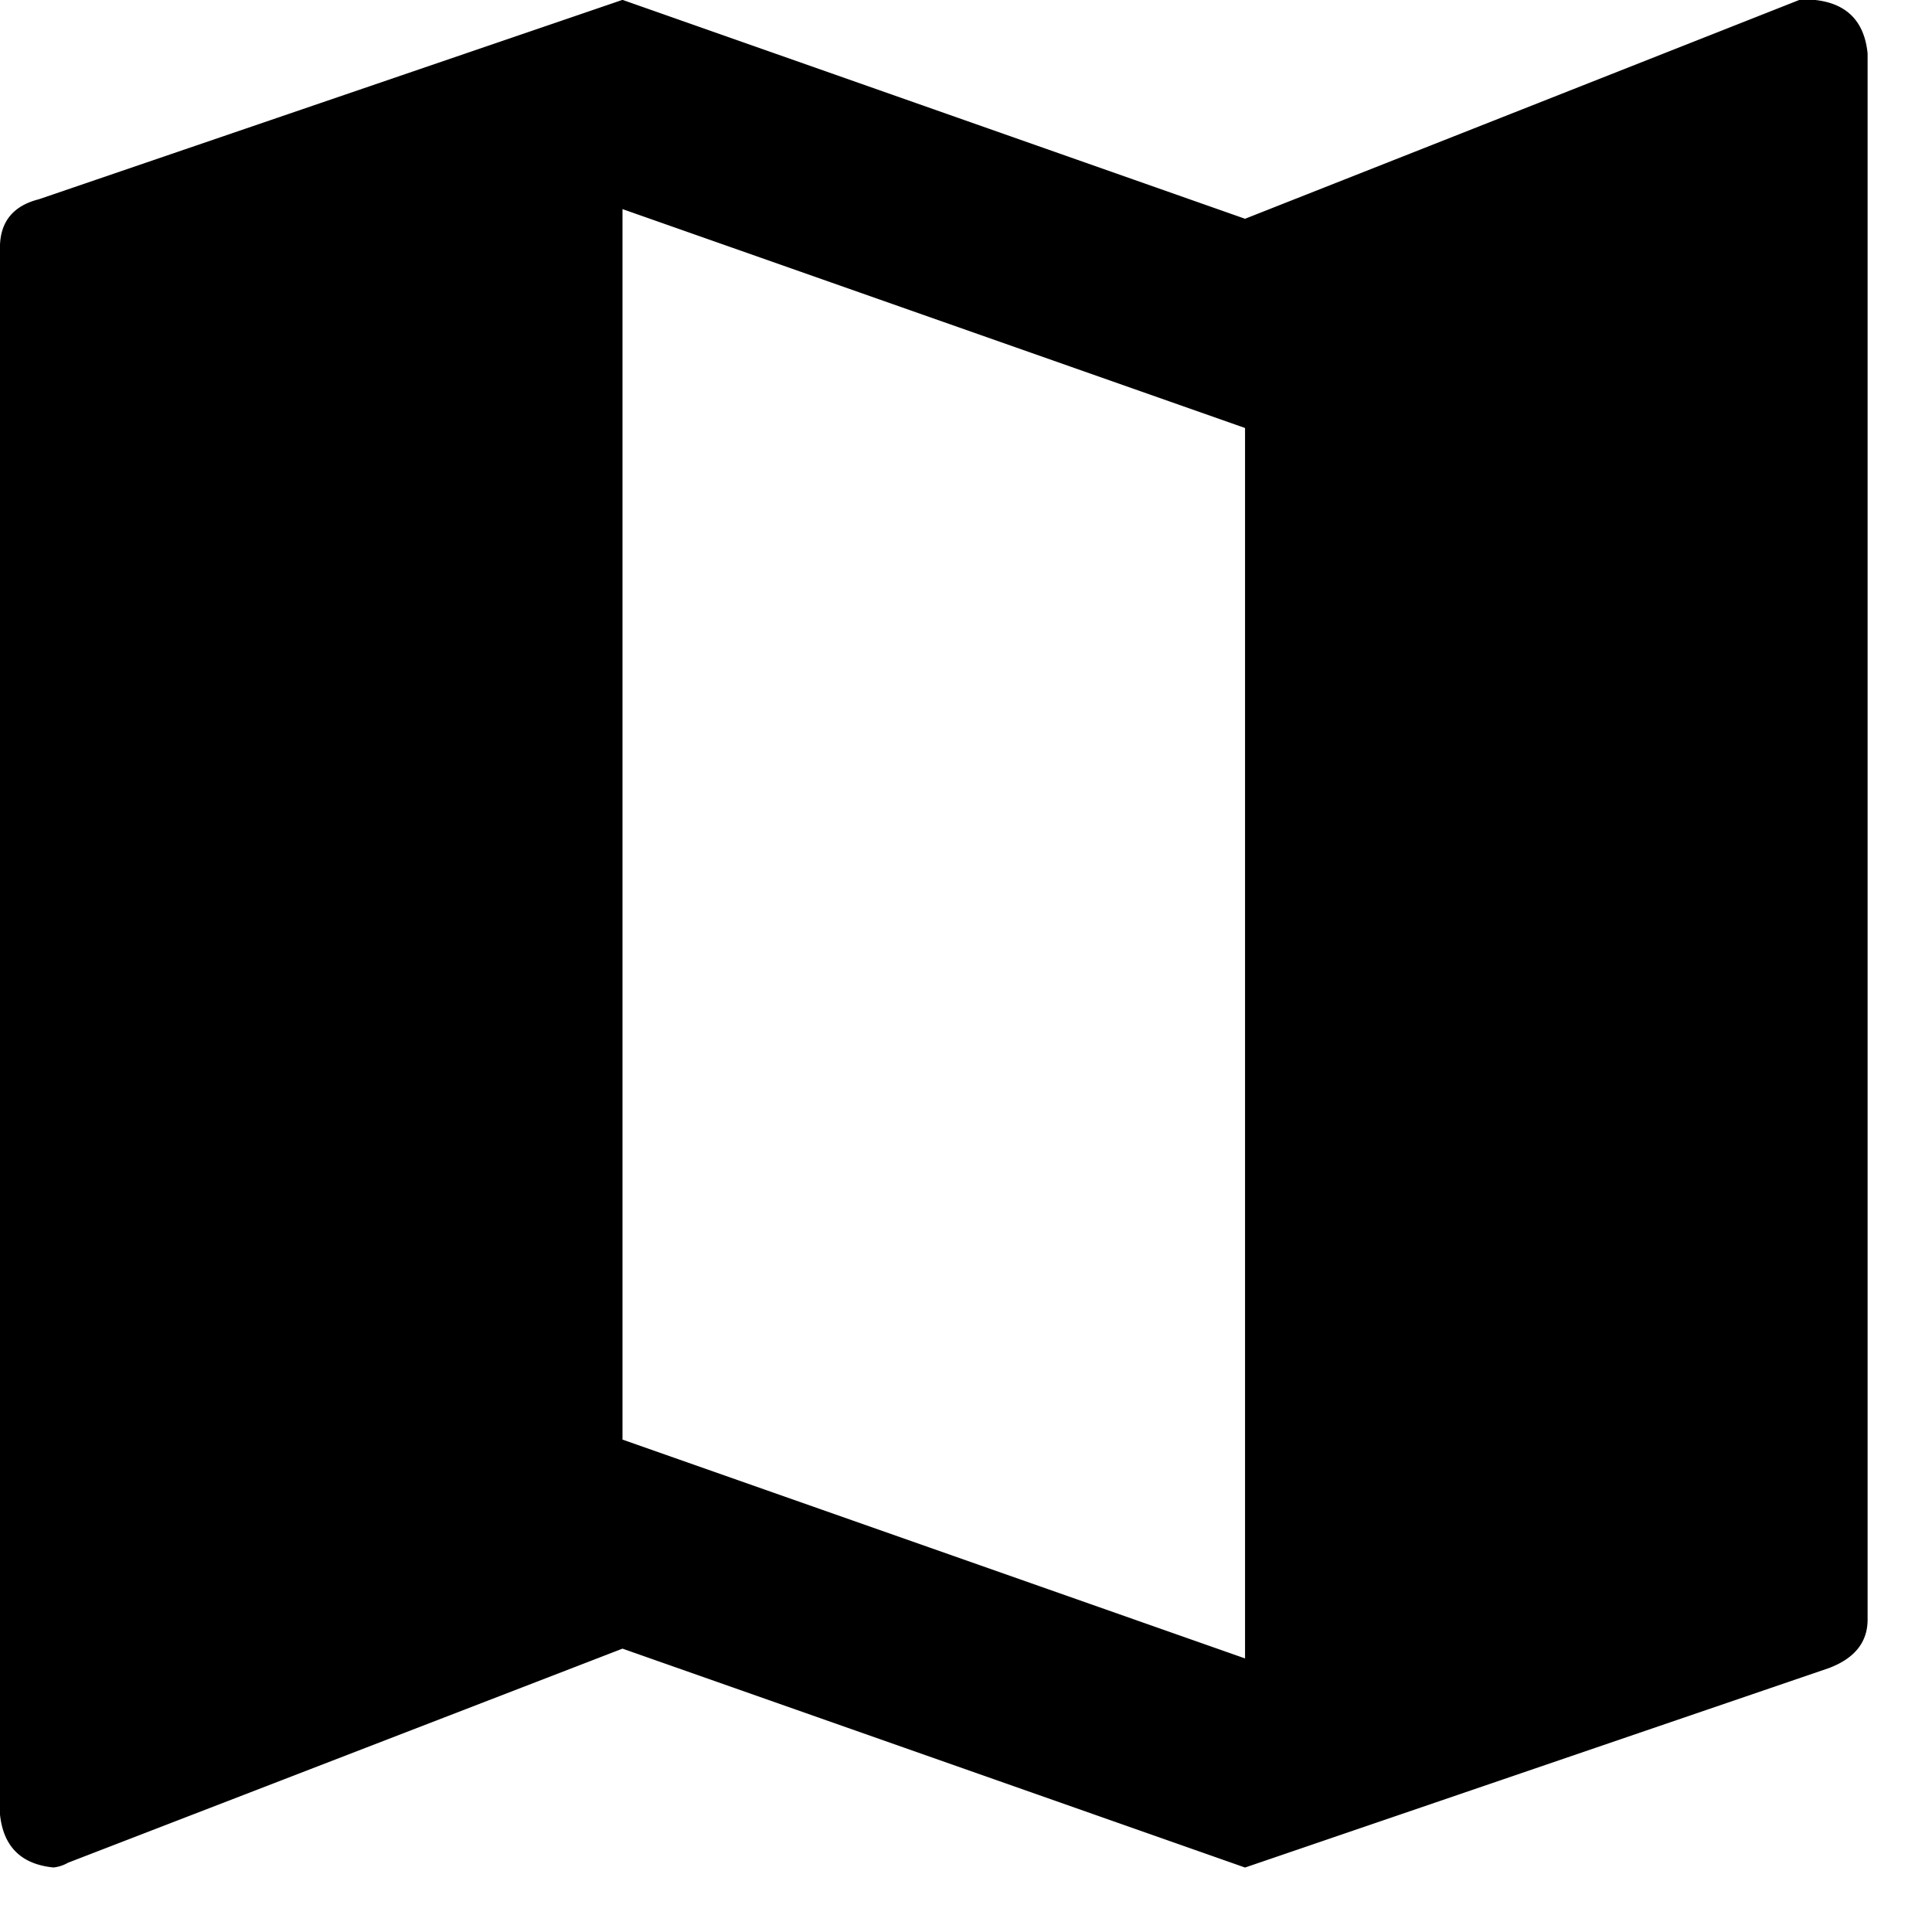 <svg  xmlns="http://www.w3.org/2000/svg" width="30" height="30" viewBox="0 0 30 30">
<path d="M19.333 6.646L9.666 3.247v19.107l9.667 3.398V6.646zM29 .83v24.318c0 .353-.202.604-.604.755l-9.063 3.096L9.666 25.6l-8.609 3.324a.578.578 0 0 1-.226.074c-.504-.049-.782-.327-.832-.831V3.849c0-.402.202-.653.605-.755L9.666-.002l9.667 3.399 8.61-3.399h.226c.503.05.78.328.831.831z">
</path>
</svg>
